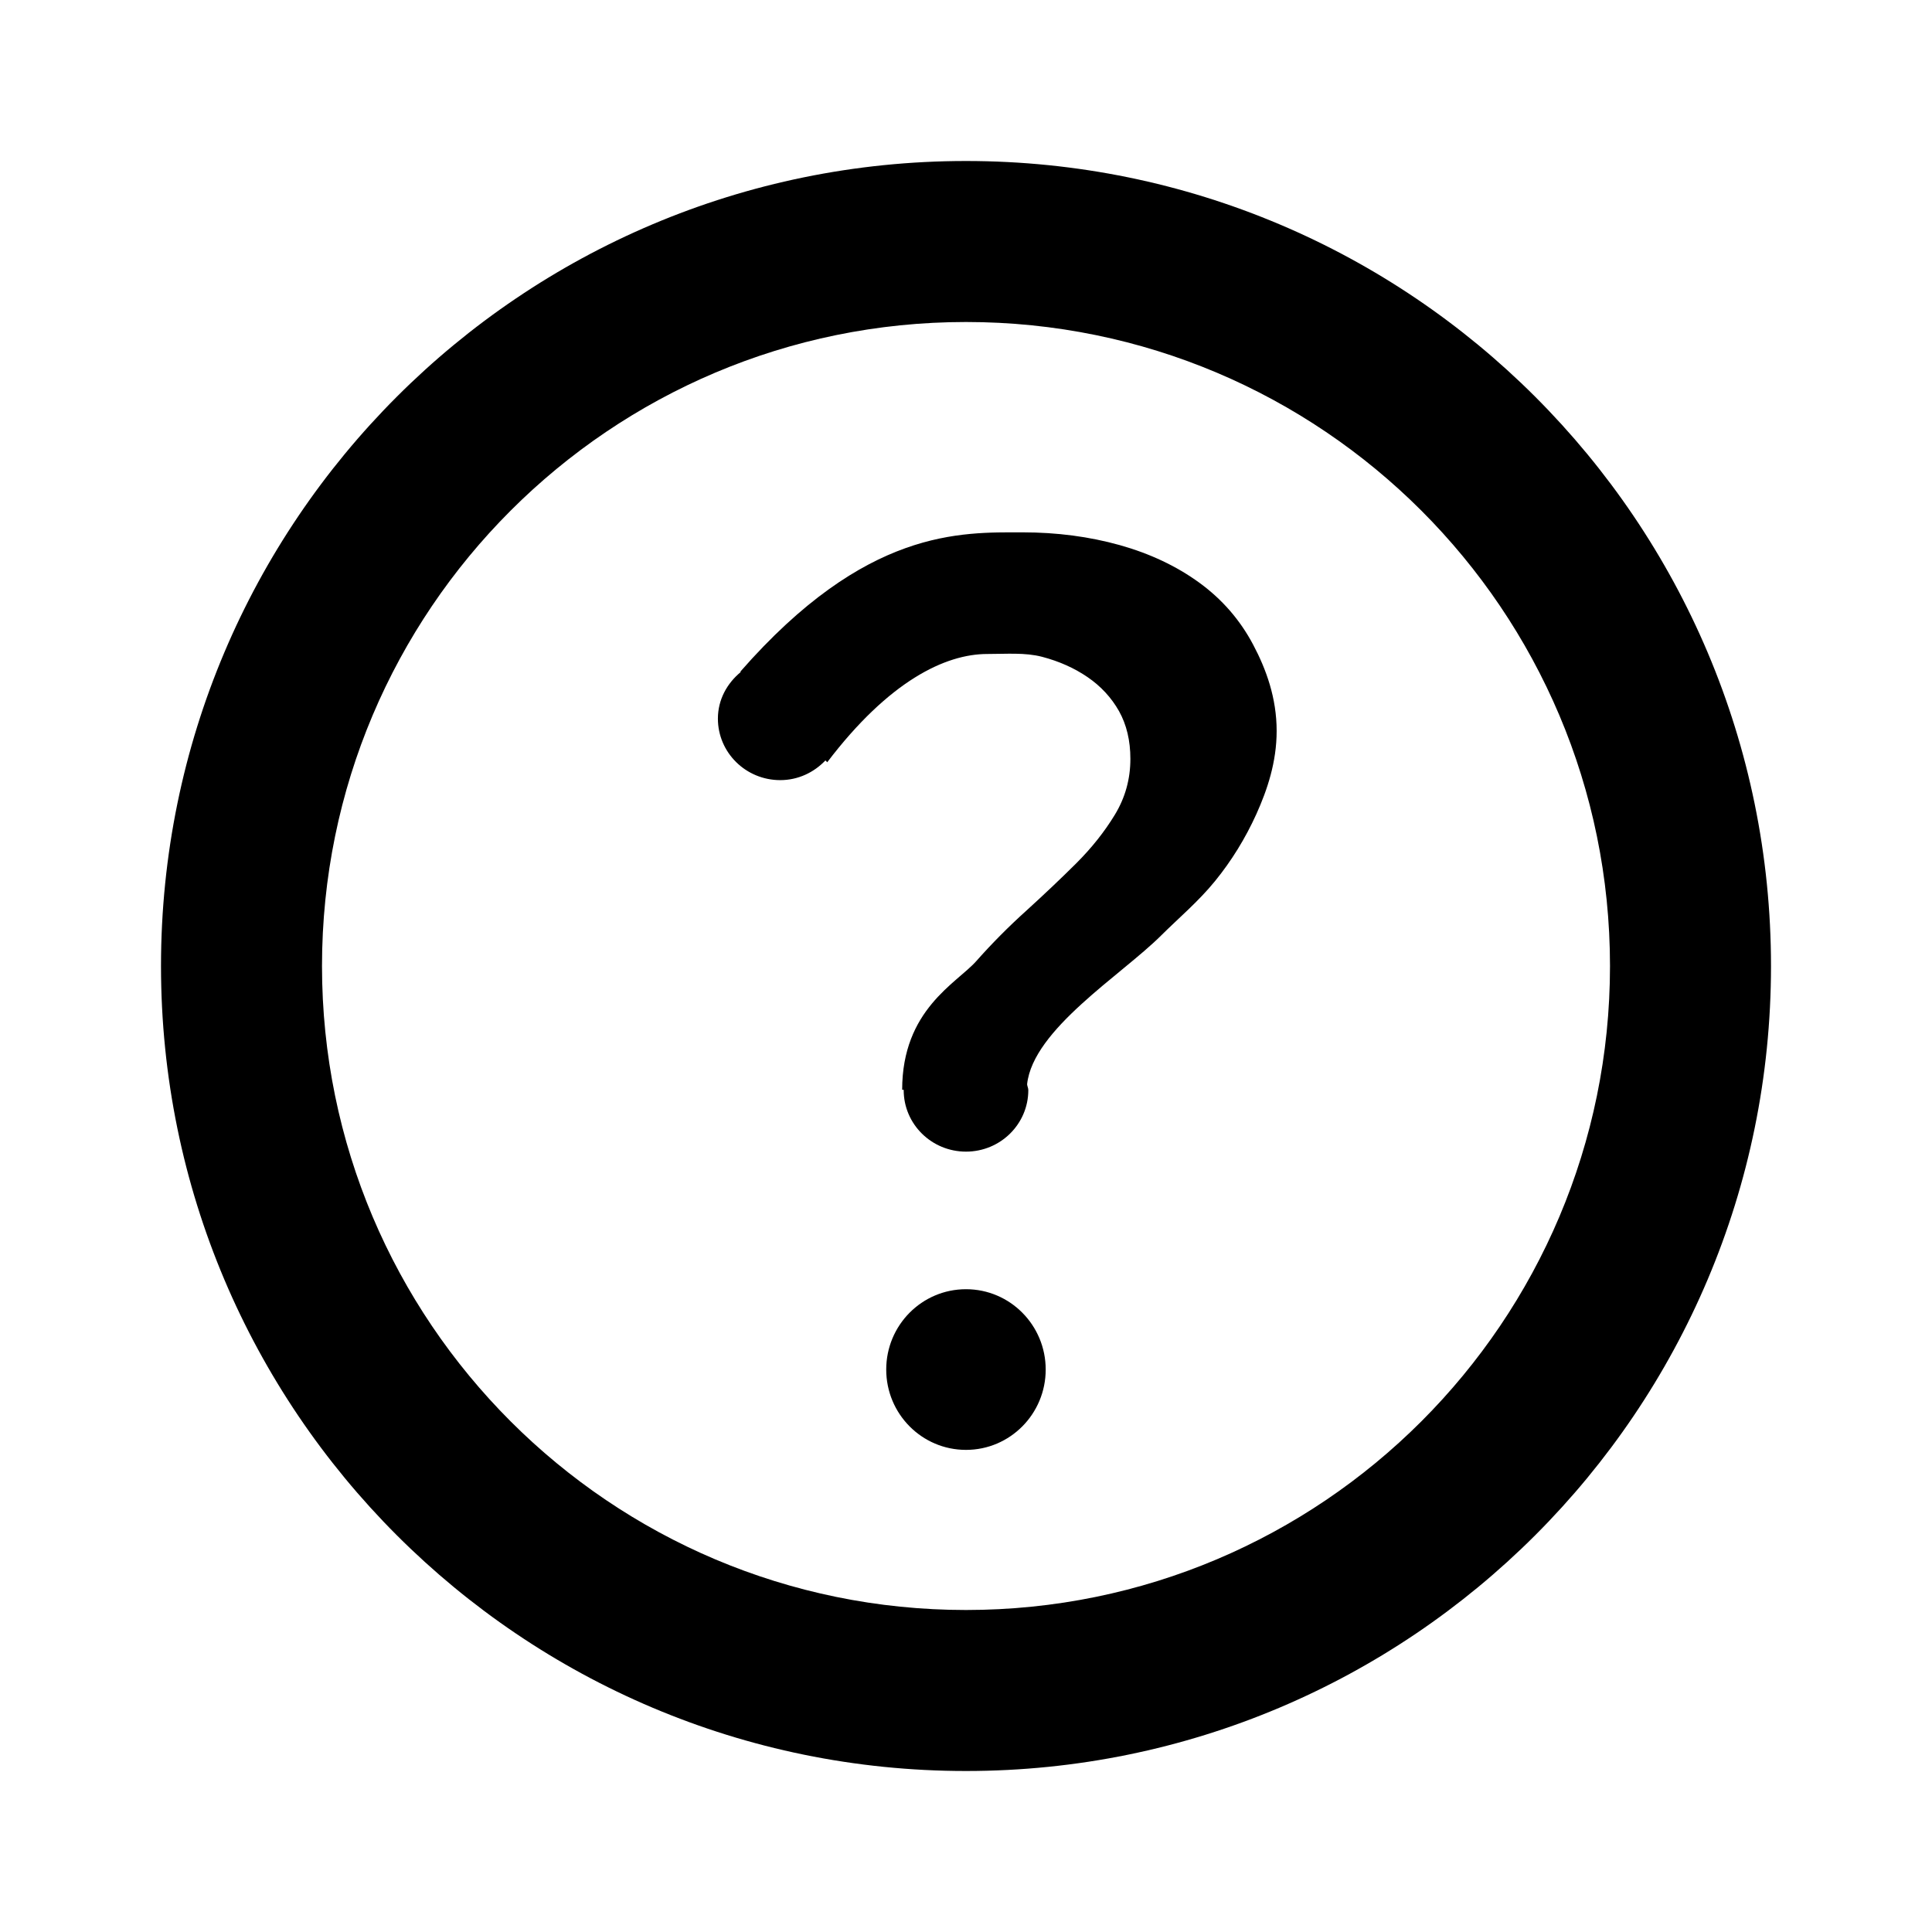 <svg xmlns="http://www.w3.org/2000/svg" xmlns:xlink="http://www.w3.org/1999/xlink" preserveAspectRatio="xMidYMid" width="24" height="24" viewBox="0 0 24 24">
  <defs>
    <style>
      .cls-1 {
        fill: #99abc0;
        fill-rule: evenodd;
      }
    </style>
  </defs>
  <path d="M12.000,22.000 C6.477,22.000 2.000,17.523 2.000,12.000 C2.000,6.477 6.477,2.000 12.000,2.000 C17.523,2.000 22.000,6.477 22.000,12.000 C22.000,17.523 17.523,22.000 12.000,22.000 ZM12.000,4.000 C7.582,4.000 4.000,7.582 4.000,12.000 C4.000,16.418 7.582,20.000 12.000,20.000 C16.418,20.000 20.000,16.418 20.000,12.000 C20.000,7.582 16.418,4.000 12.000,4.000 ZM15.092,10.947 C14.885,11.201 14.642,11.404 14.423,11.622 C13.929,12.114 12.832,12.788 12.759,13.469 C12.761,13.494 12.774,13.516 12.774,13.542 C12.774,13.964 12.427,14.306 12.000,14.306 C11.572,14.306 11.226,13.964 11.226,13.542 C11.226,13.541 11.226,13.540 11.226,13.538 C11.219,13.538 11.214,13.538 11.207,13.538 C11.207,12.542 11.884,12.214 12.128,11.939 C12.319,11.723 12.526,11.514 12.749,11.313 C12.971,11.111 13.178,10.915 13.370,10.724 C13.561,10.533 13.721,10.332 13.849,10.121 C13.978,9.909 14.042,9.678 14.042,9.427 C14.042,9.200 13.995,9.003 13.901,8.834 C13.806,8.666 13.676,8.525 13.511,8.412 C13.346,8.299 13.158,8.215 12.945,8.159 C12.733,8.104 12.506,8.124 12.265,8.124 C11.742,8.124 11.042,8.461 10.276,9.469 L10.254,9.446 C10.112,9.595 9.915,9.691 9.692,9.691 C9.265,9.691 8.918,9.349 8.918,8.927 C8.918,8.691 9.032,8.488 9.202,8.348 L9.197,8.343 C10.758,6.560 11.935,6.613 12.705,6.613 C13.130,6.613 13.531,6.666 13.908,6.771 C14.286,6.877 14.616,7.033 14.899,7.239 C15.182,7.445 15.405,7.702 15.567,8.008 C15.730,8.315 15.859,8.672 15.859,9.080 C15.859,9.467 15.743,9.811 15.607,10.113 C15.470,10.415 15.299,10.693 15.092,10.947 ZM12.000,16.015 C12.547,16.015 12.990,16.462 12.990,17.013 C12.990,17.564 12.547,18.011 12.000,18.011 C11.452,18.011 11.009,17.564 11.009,17.013 C11.009,16.462 11.452,16.015 12.000,16.015 Z" />
</svg>
